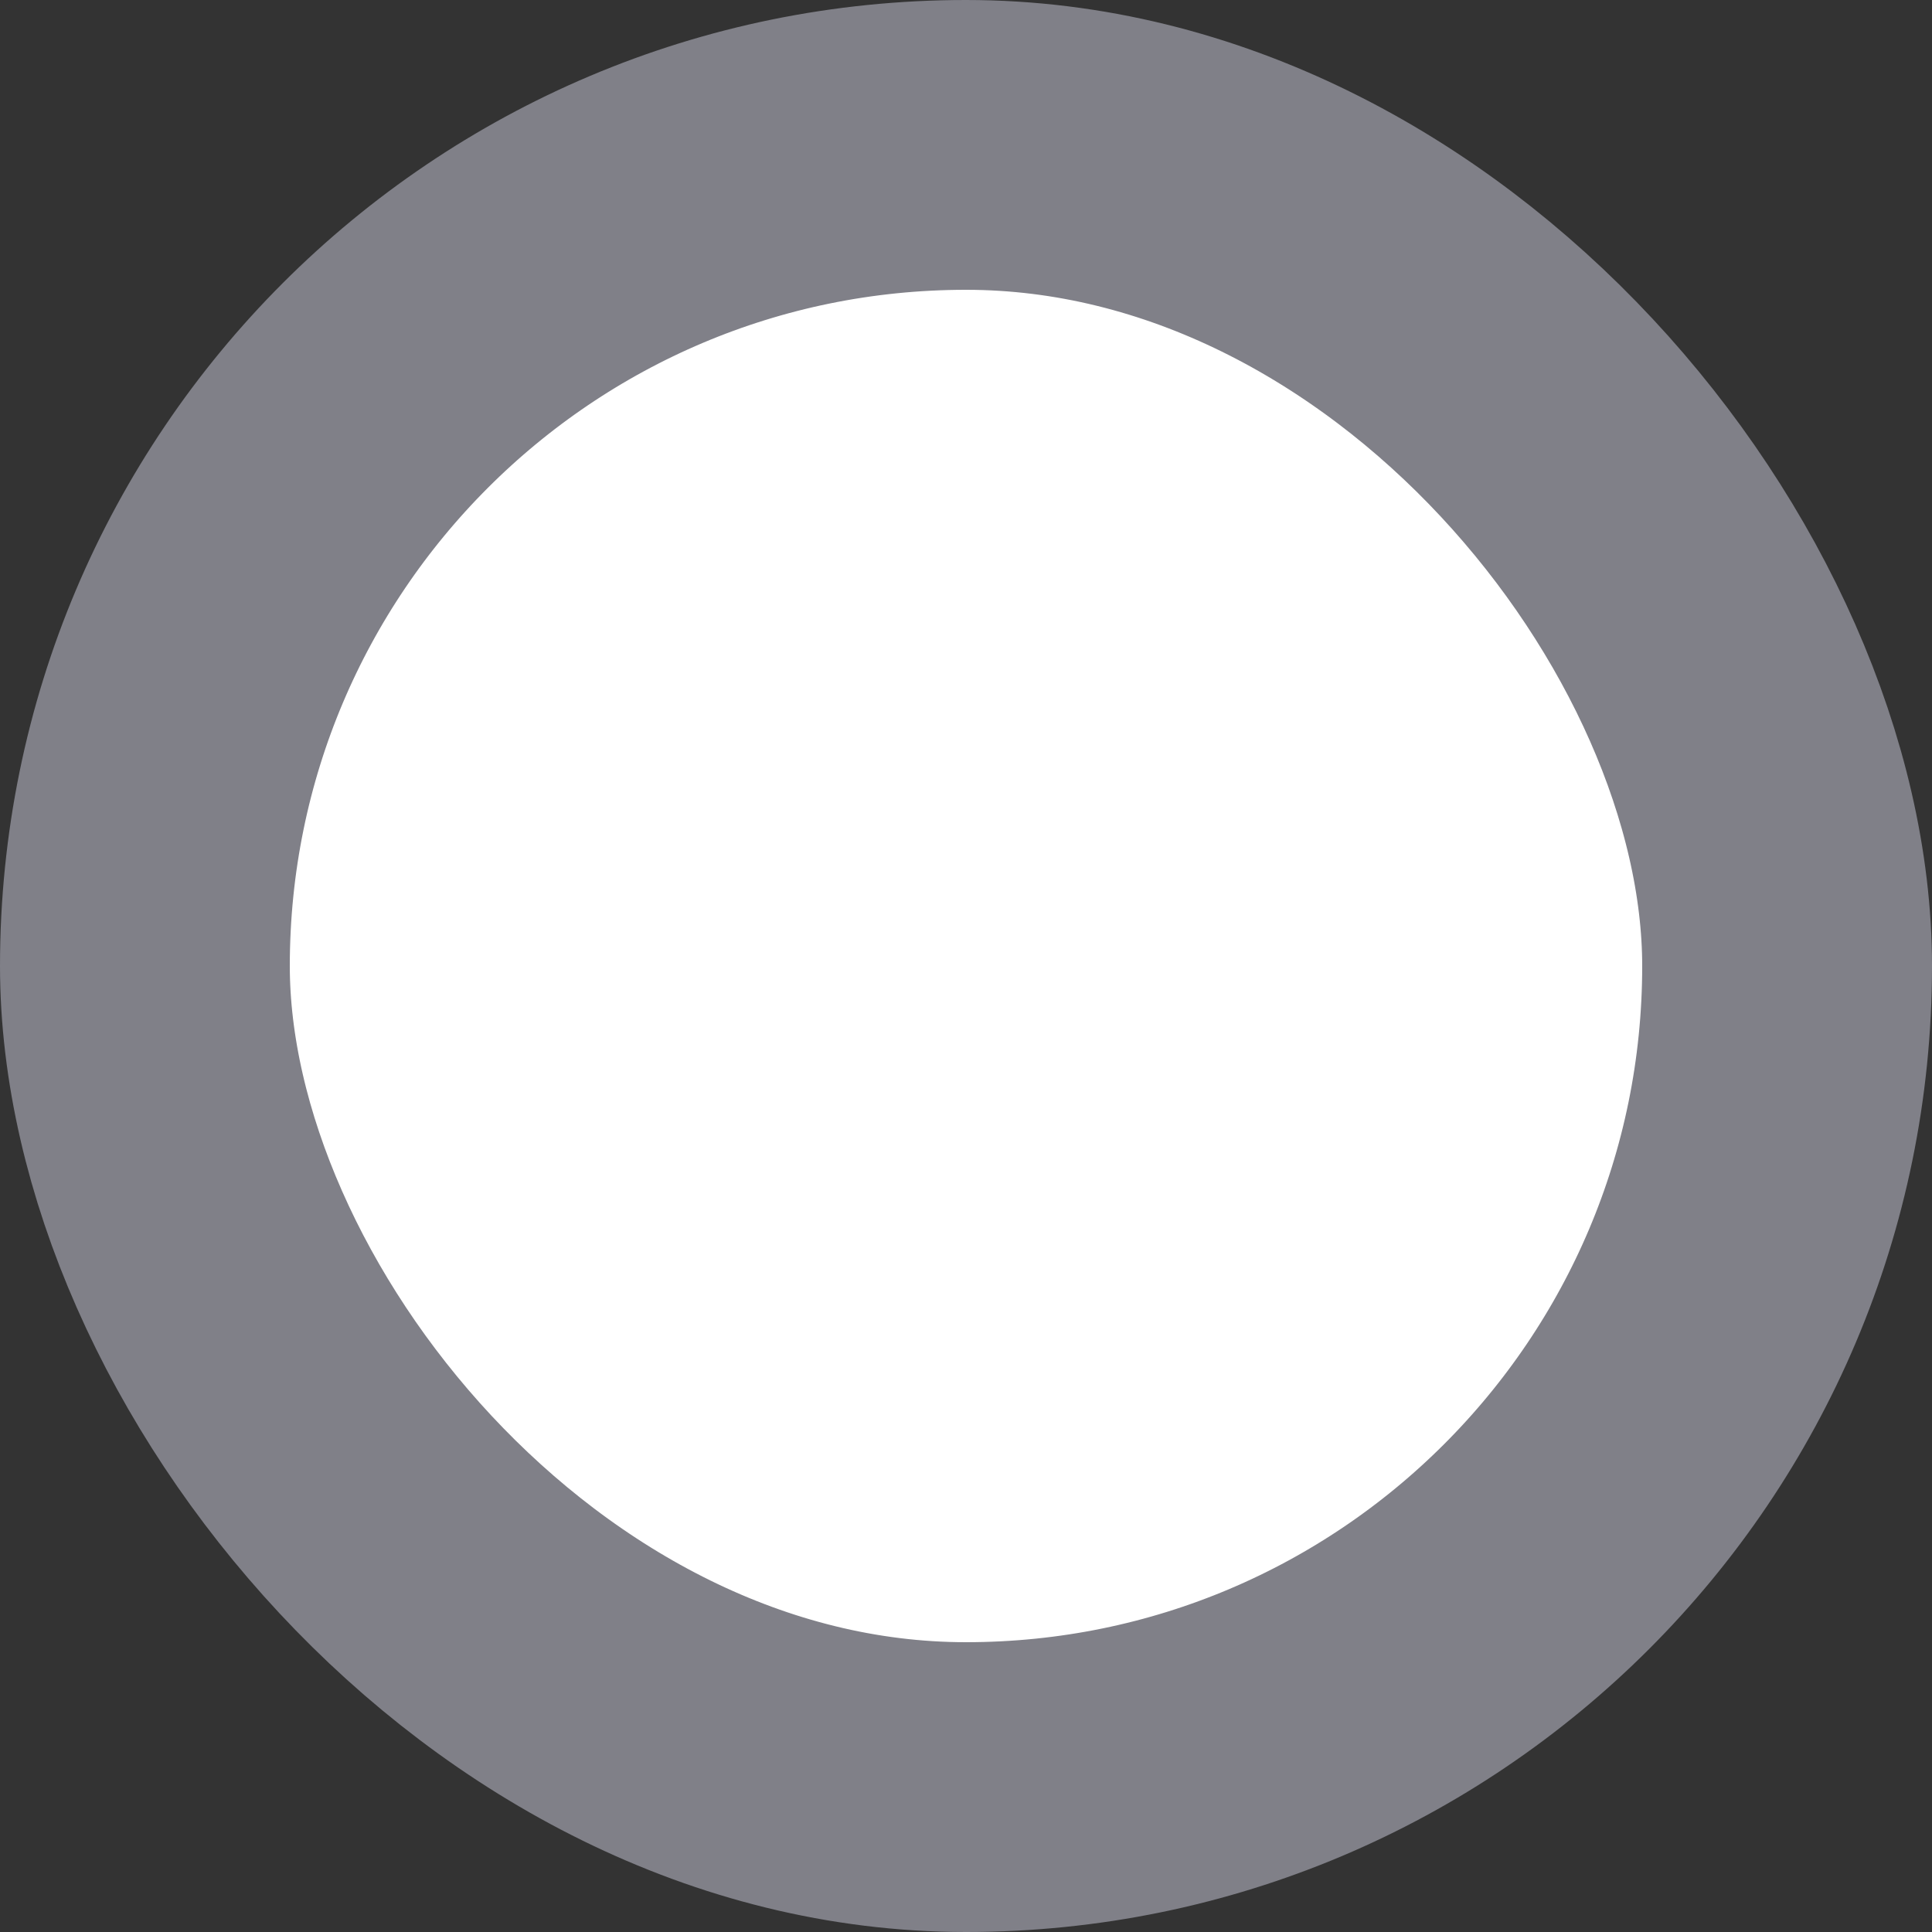 <svg width="20" height="20" viewBox="0 0 20 20" fill="none" xmlns="http://www.w3.org/2000/svg"><rect x="0" y="0" width="20" height="20" fill="#333333" stroke="none"/><rect x="1.5" y="1.5" width="17" height="17" rx="8.5" fill="#fff"/><rect x="1.5" y="1.5" width="17" height="17" rx="8.5" stroke="#808088" stroke-width="3"/></svg>